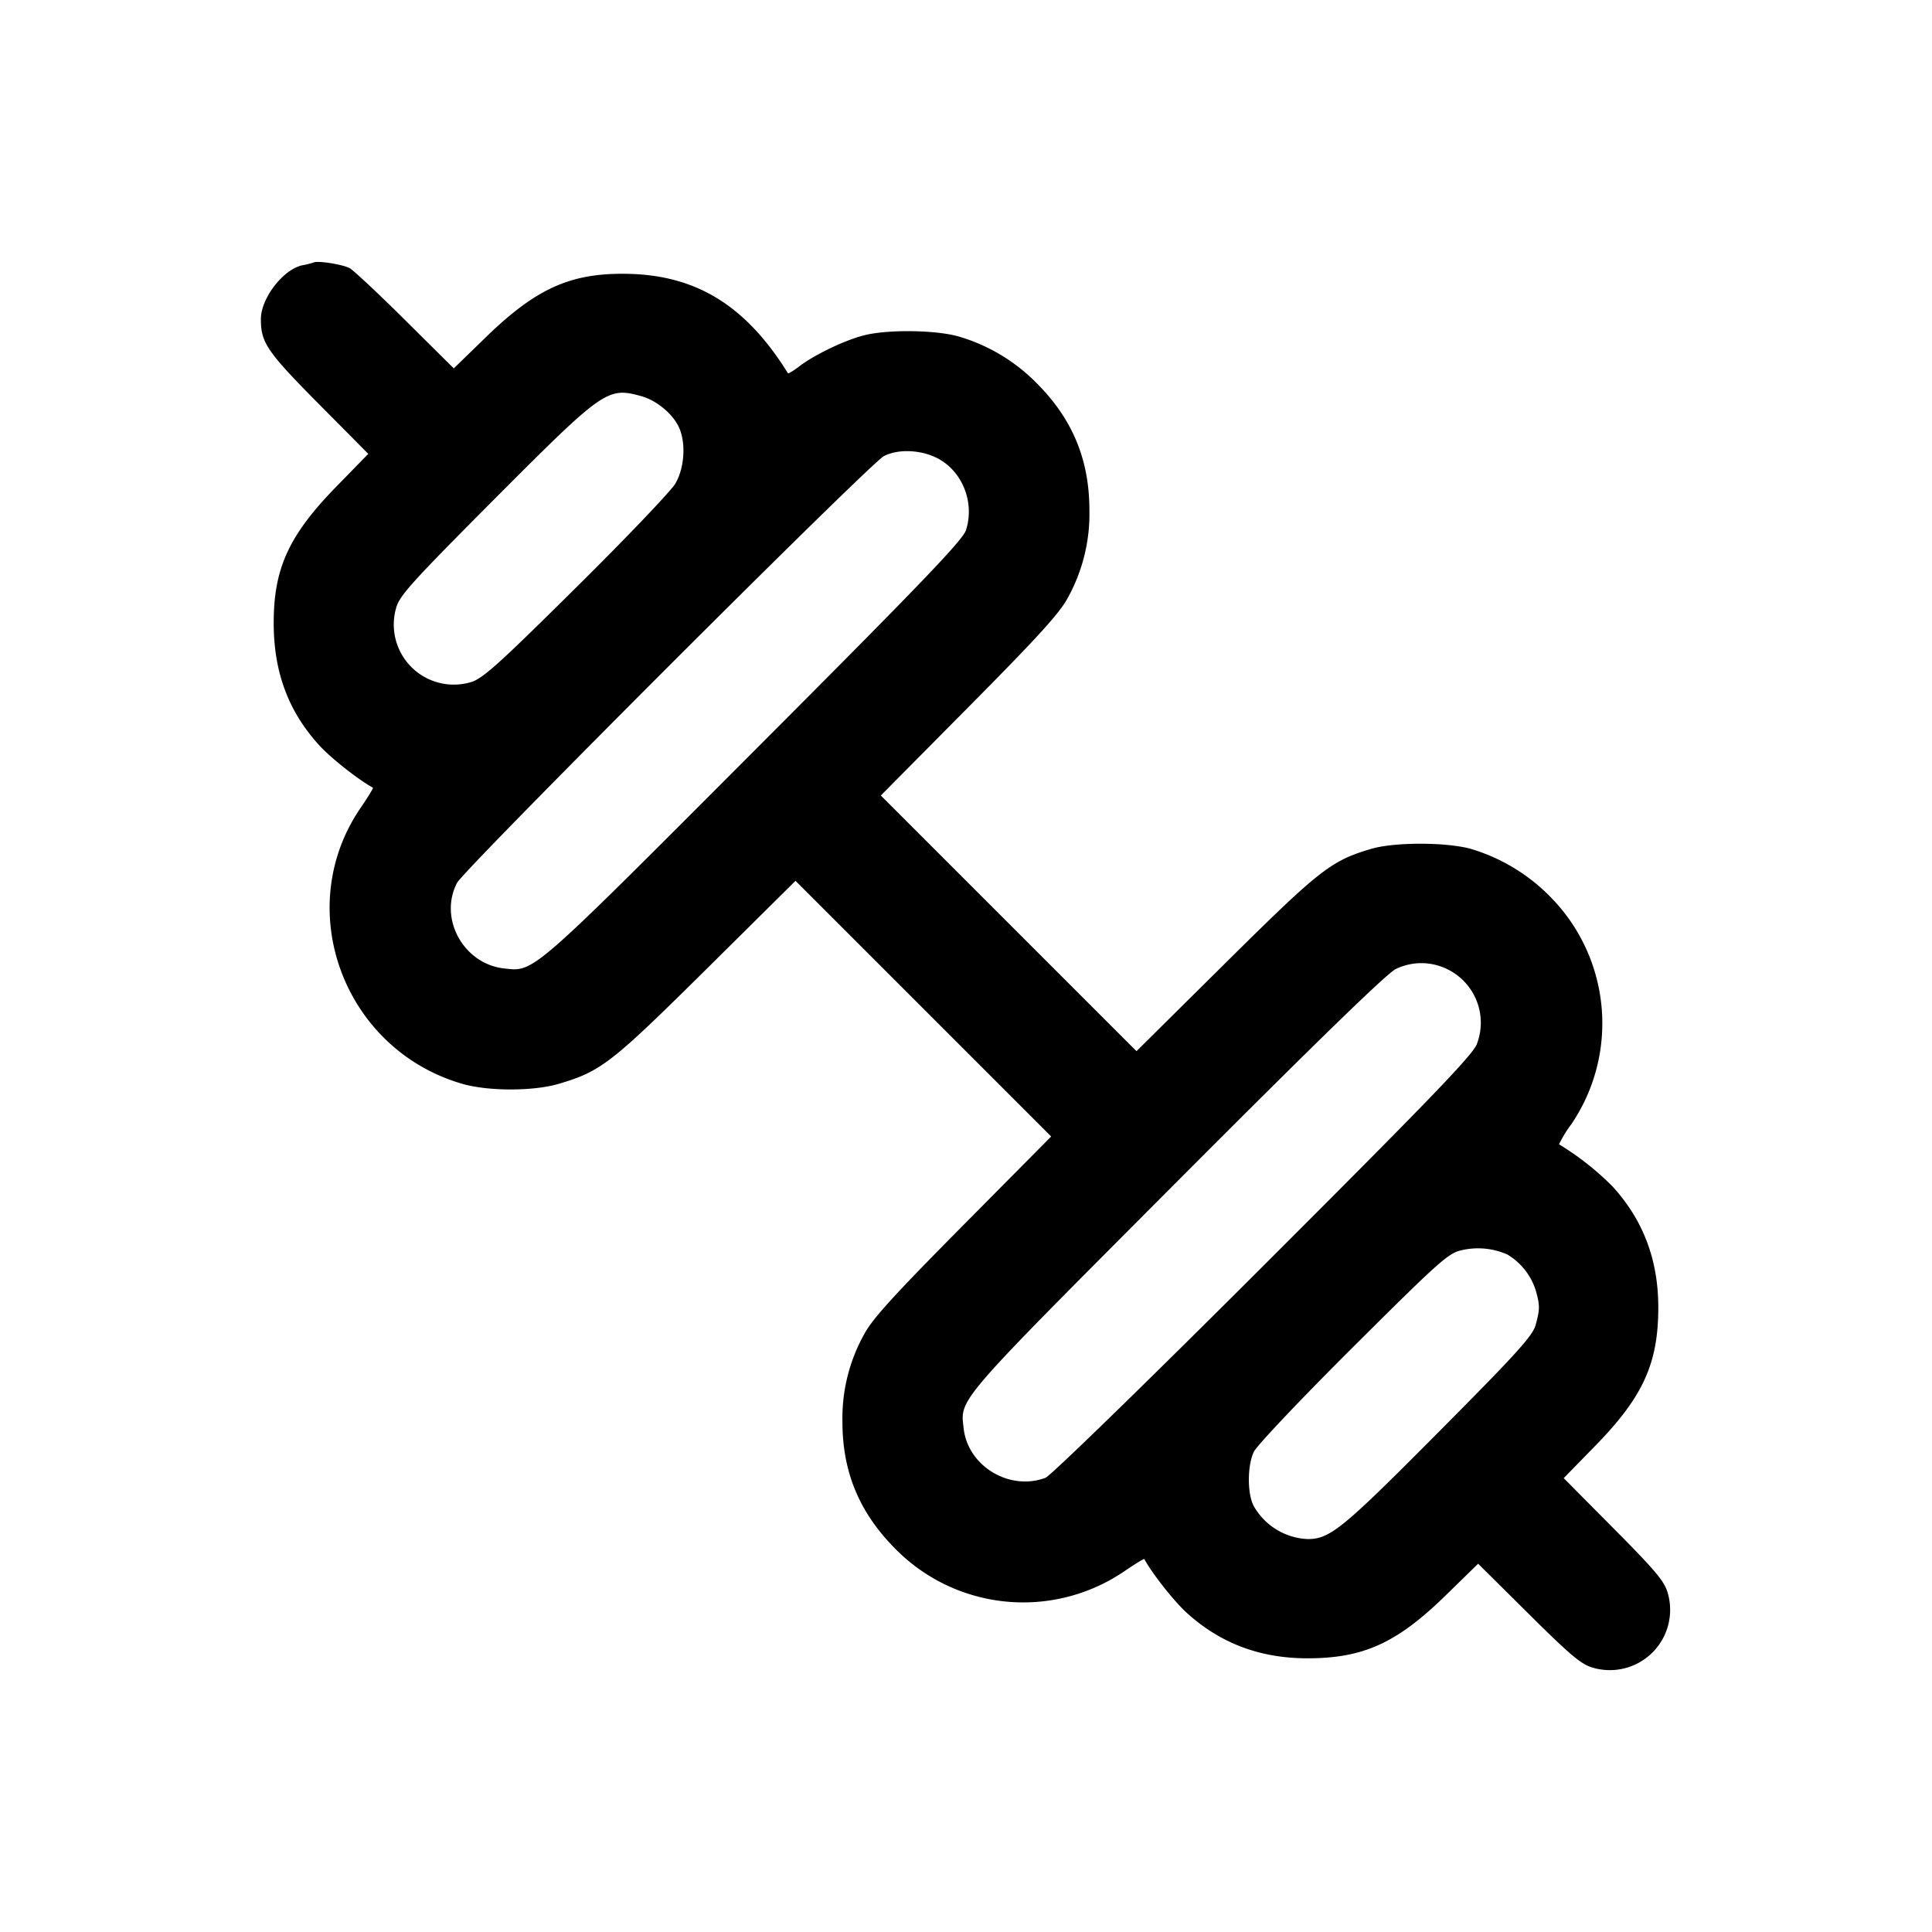 <svg xmlns="http://www.w3.org/2000/svg" viewBox="0 0 24 24"><path d="M3.9 3.259a1 1 0 0 1-.147.037c-.236.052-.51.407-.512.664-.002.295.074.406.71 1.049l.624.629-.404.414c-.584.601-.771 1.01-.771 1.687 0 .611.183 1.101.568 1.522.146.159.483.425.665.524.007.004-.063.118-.155.253-.855 1.252-.213 2.995 1.262 3.425.322.094.885.094 1.2.001.527-.156.652-.254 1.831-1.421l1.111-1.101 1.588 1.588 1.588 1.588-1.101 1.111c-.865.873-1.127 1.162-1.225 1.351a2.14 2.14 0 0 0-.267 1.08c0 .629.211 1.133.663 1.586a2.23 2.23 0 0 0 2.834.276c.135-.092.249-.162.253-.155.099.182.365.519.524.665.416.38.912.568 1.501.568.693 0 1.107-.187 1.708-.771l.414-.404.629.624c.528.524.657.631.804.67a.749.749 0 0 0 .924-.924c-.039-.147-.146-.276-.67-.804l-.624-.629.404-.414c.584-.601.771-1.015.771-1.708 0-.589-.188-1.085-.568-1.501a3.5 3.5 0 0 0-.665-.524 1.5 1.5 0 0 1 .155-.253 2.234 2.234 0 0 0-.257-2.815 2.3 2.3 0 0 0-1.004-.605c-.314-.082-.942-.081-1.224.002-.501.147-.638.254-1.808 1.413l-1.111 1.101-1.588-1.588-1.588-1.588 1.101-1.111c.865-.873 1.127-1.162 1.225-1.351a2.15 2.15 0 0 0 .265-1.08c0-.629-.209-1.133-.654-1.579a2.24 2.24 0 0 0-.97-.581c-.278-.08-.858-.089-1.157-.019-.239.056-.626.24-.823.39-.072.055-.136.093-.141.085-.533-.856-1.16-1.234-2.05-1.235-.664-.002-1.086.192-1.69.776l-.411.399-.609-.604c-.334-.332-.644-.621-.688-.643-.092-.045-.38-.091-.44-.07m4.069 1.663c.179.05.372.205.456.367.099.193.083.516-.036.719-.056.094-.612.677-1.236 1.294-.969.96-1.158 1.13-1.307 1.173a.746.746 0 0 1-.926-.92c.041-.154.191-.32 1.234-1.367 1.348-1.352 1.393-1.383 1.815-1.266m3.661.763c.319.154.482.55.37.9-.04.125-.549.656-2.634 2.745-2.79 2.796-2.729 2.743-3.106 2.7-.503-.057-.812-.621-.583-1.062.092-.175 5.128-5.211 5.303-5.302.171-.089.444-.081.65.019m6.36 6.36a.74.74 0 0 1 .356.925c-.052.136-.579.683-2.656 2.758-1.435 1.434-2.64 2.607-2.703 2.63-.446.167-.964-.145-1.016-.613-.043-.375-.115-.292 2.643-3.059 1.747-1.752 2.617-2.598 2.726-2.649a.73.73 0 0 1 .65.008m.735 3.539a.8.8 0 0 1 .353.447c.052.187.052.231-.002.429-.036.133-.237.356-1.21 1.334-1.185 1.194-1.343 1.323-1.617 1.325a.81.81 0 0 1-.676-.413c-.08-.154-.079-.5.003-.672.036-.076.592-.663 1.235-1.303 1.079-1.074 1.183-1.166 1.349-1.201a.9.9 0 0 1 .565.054" fill-rule="evenodd"/></svg>